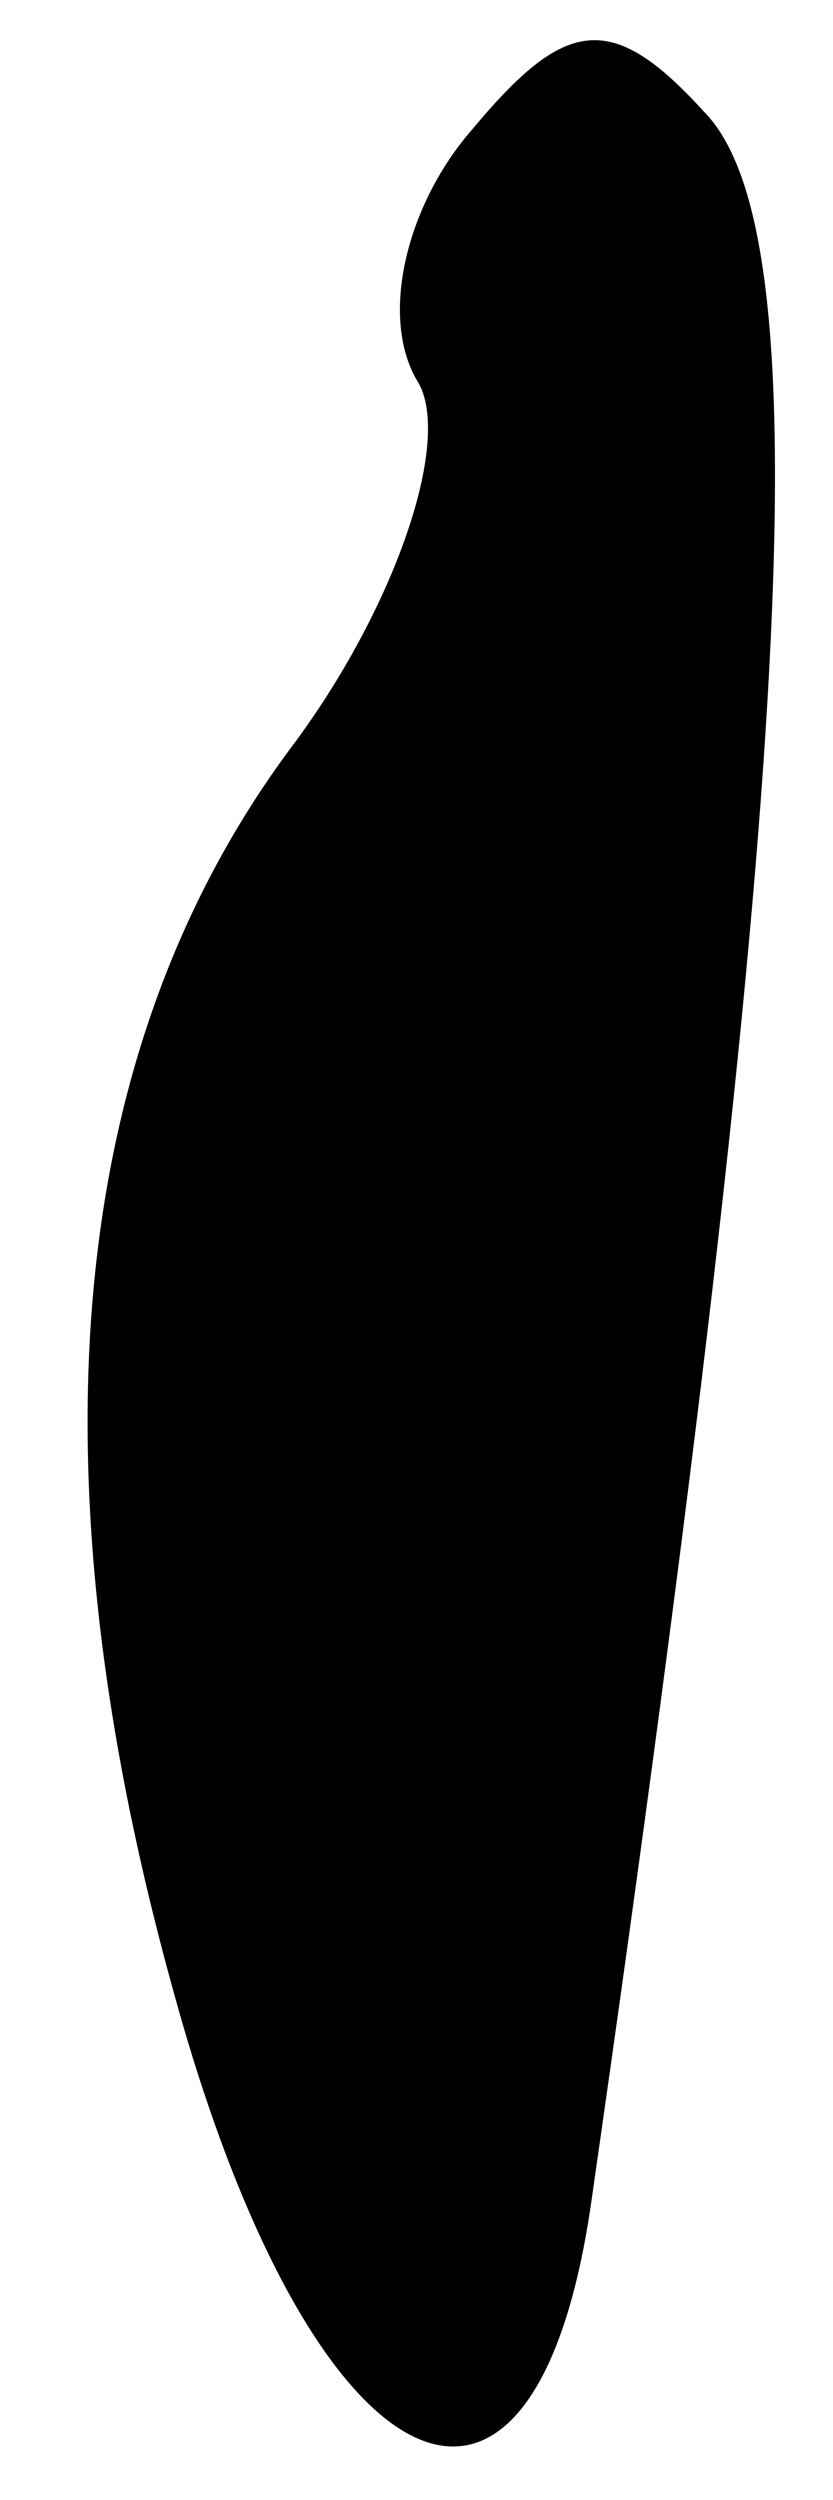 <?xml version="1.0" standalone="no"?>
<!DOCTYPE svg PUBLIC "-//W3C//DTD SVG 20010904//EN"
 "http://www.w3.org/TR/2001/REC-SVG-20010904/DTD/svg10.dtd">
<svg version="1.0" xmlns="http://www.w3.org/2000/svg"
 width="9pt" height="27pt" viewBox="0 0 9 27"
 preserveAspectRatio="xMidYMid meet">
<g transform="translate(0,27) scale(0.1,-0.1)"
fill="#000000" stroke="none">
<path fill="#000000" stroke="none" d="M51 256 c-7 -8 -10 -20 -6 -27 4 -6 -2
-24 -13 -39 -25 -33 -29 -79 -13 -136 15 -54 39 -65 45 -21 22 153 25 212 12
225 -10 11 -15 10 -25 -2z"/>
</g>
</svg>
